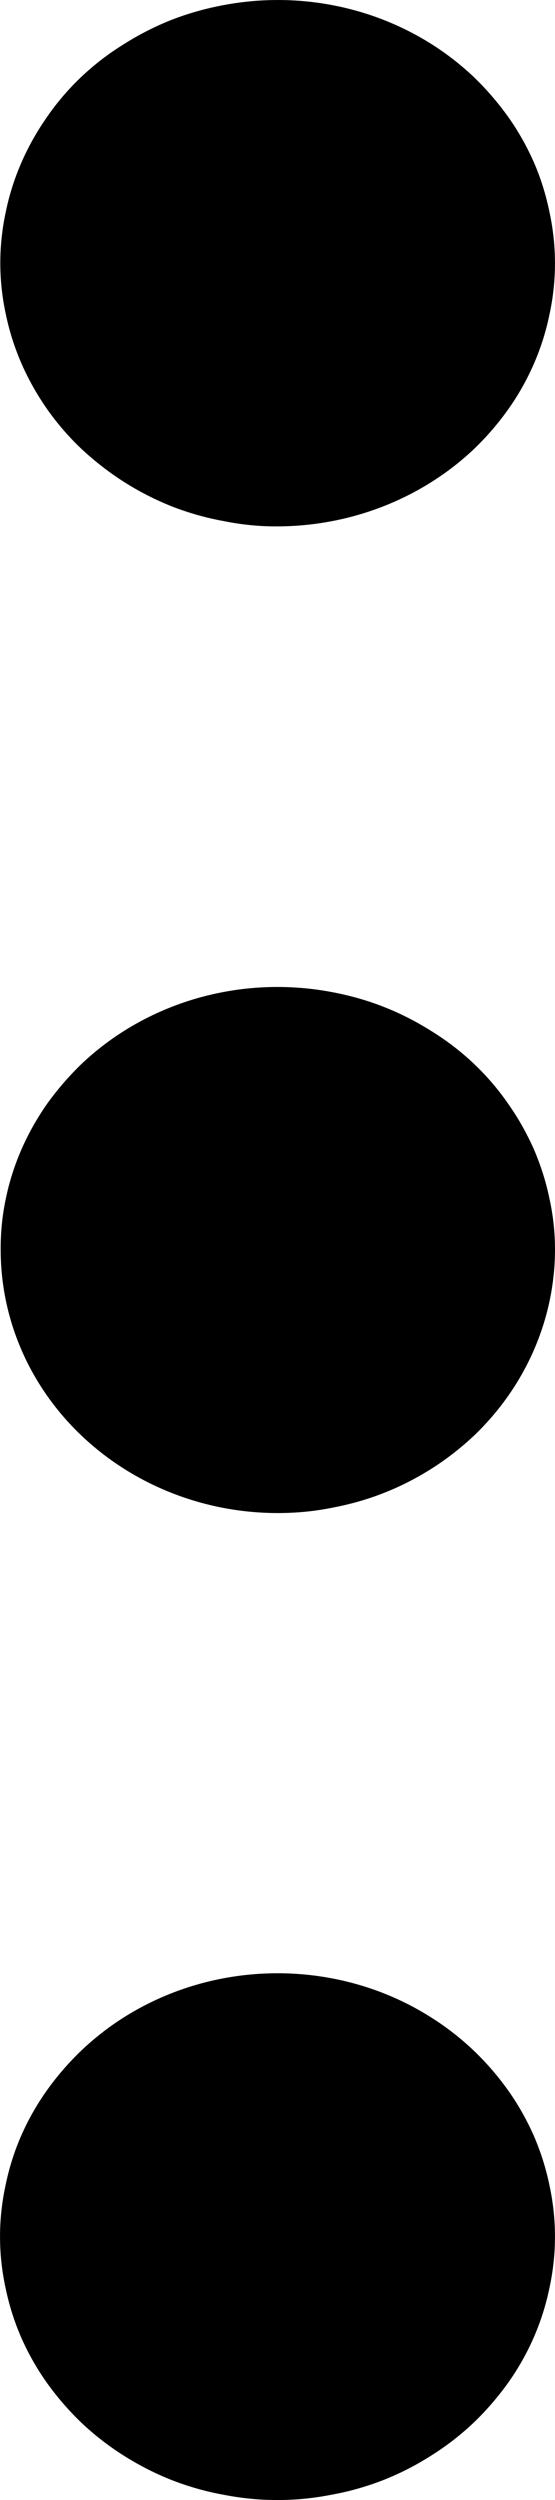 <svg width="4" height="18" viewBox="0 0 4 18" fill="none" xmlns="http://www.w3.org/2000/svg">
<path d="M3.96 1.526C4.013 1.77 4.013 2.022 3.96 2.265C3.91 2.509 3.809 2.741 3.663 2.947C3.589 3.051 3.506 3.147 3.413 3.236C3.038 3.589 2.531 3.788 2.002 3.79C1.872 3.791 1.741 3.778 1.613 3.752C1.485 3.729 1.359 3.693 1.238 3.646C1.118 3.598 1.002 3.539 0.894 3.47C0.785 3.401 0.683 3.321 0.589 3.234C0.496 3.146 0.412 3.049 0.339 2.945C0.267 2.842 0.205 2.732 0.155 2.618C0.105 2.503 0.067 2.384 0.042 2.263C-0.011 2.019 -0.011 1.768 0.042 1.524C0.067 1.402 0.105 1.283 0.155 1.169C0.205 1.054 0.267 0.945 0.339 0.842C0.483 0.633 0.671 0.455 0.891 0.319C1 0.25 1.115 0.191 1.236 0.143C1.357 0.096 1.482 0.061 1.61 0.037C2.265 -0.087 2.941 0.106 3.413 0.553C3.506 0.642 3.589 0.739 3.663 0.842C3.736 0.945 3.797 1.054 3.848 1.169C3.898 1.284 3.935 1.404 3.96 1.526ZM3.848 8.275C3.797 8.161 3.736 8.051 3.663 7.948C3.519 7.739 3.331 7.561 3.111 7.425C3.002 7.356 2.887 7.297 2.767 7.25C2.646 7.202 2.52 7.167 2.392 7.143C1.738 7.019 1.062 7.212 0.589 7.659C0.497 7.748 0.413 7.845 0.339 7.948C0.267 8.051 0.205 8.161 0.155 8.275C0.105 8.39 0.067 8.508 0.042 8.63C0.016 8.752 0.004 8.876 0.005 9C0.005 9.502 0.215 9.984 0.59 10.339C0.965 10.694 1.473 10.894 2.002 10.894C2.133 10.894 2.264 10.882 2.392 10.856C2.52 10.832 2.646 10.797 2.767 10.749C2.887 10.702 3.002 10.643 3.111 10.574C3.22 10.505 3.322 10.425 3.416 10.337C3.788 9.981 3.998 9.501 4 9C4 8.875 3.987 8.752 3.96 8.63C3.935 8.508 3.897 8.39 3.848 8.275ZM3.848 15.379C3.797 15.264 3.736 15.155 3.663 15.052C3.589 14.948 3.506 14.852 3.413 14.763C3.32 14.675 3.218 14.595 3.108 14.526C3 14.457 2.885 14.399 2.764 14.351C2.148 14.11 1.446 14.175 0.891 14.526C0.782 14.595 0.68 14.675 0.587 14.763C0.494 14.852 0.411 14.948 0.337 15.052C0.264 15.155 0.202 15.264 0.152 15.379C0.102 15.493 0.065 15.612 0.04 15.734C-0.013 15.978 -0.013 16.229 0.04 16.473C0.065 16.594 0.102 16.713 0.152 16.828C0.202 16.942 0.264 17.052 0.337 17.155C0.411 17.258 0.494 17.355 0.587 17.444C0.68 17.532 0.782 17.611 0.891 17.68C1 17.749 1.115 17.808 1.236 17.856C1.357 17.903 1.482 17.939 1.61 17.962C1.867 18.013 2.133 18.013 2.389 17.962C2.518 17.939 2.643 17.903 2.764 17.856C2.885 17.808 3 17.749 3.108 17.68C3.218 17.611 3.32 17.532 3.413 17.444C3.506 17.355 3.589 17.258 3.663 17.155C3.809 16.949 3.91 16.717 3.96 16.473C4.013 16.229 4.013 15.978 3.96 15.734C3.935 15.612 3.897 15.493 3.848 15.379Z" fill="black"/>
</svg>
